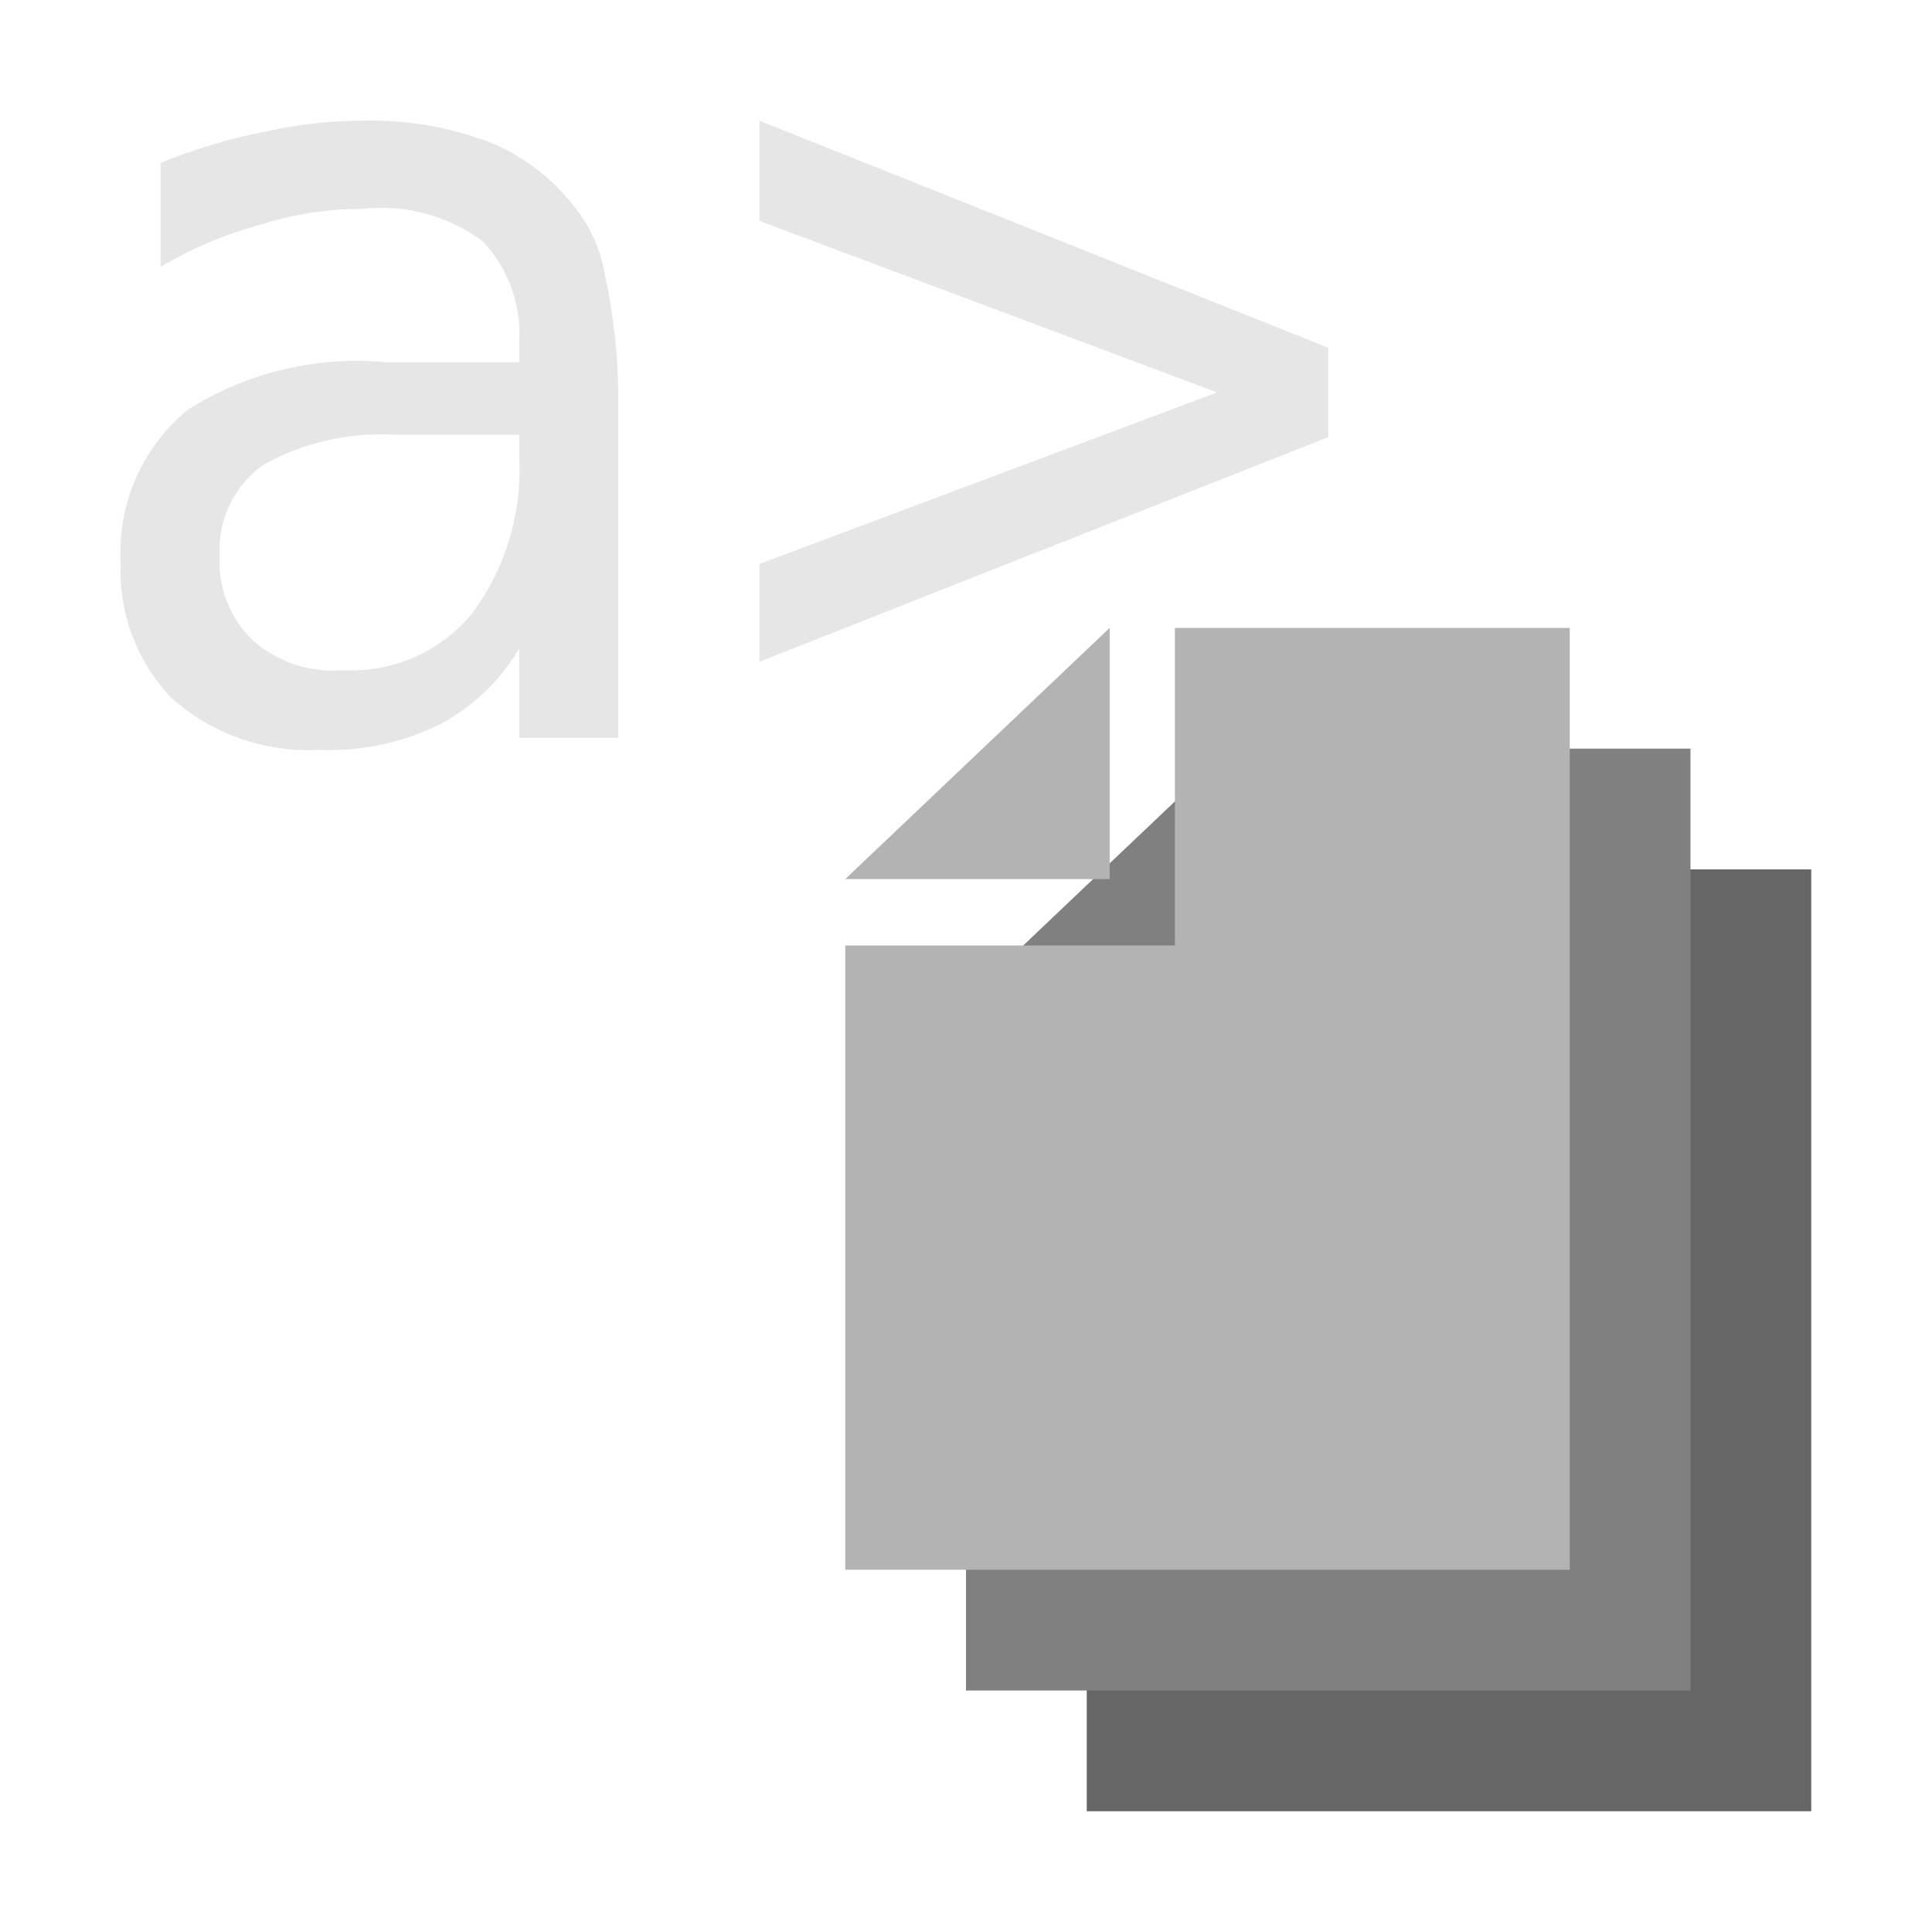 <svg id="Layer_1" data-name="Layer 1" xmlns="http://www.w3.org/2000/svg" viewBox="0 0 16 16"><defs><style>.cls-1{fill:#666;}.cls-2{fill:gray;}.cls-3{fill:#b3b3b3;}.cls-4{fill:none;}.cls-5{fill:#e6e6e6;}</style></defs><title>pluginIcon_dark</title><path class="cls-1" d="M11.73,9.83l0-2.63H15V15H9V9.83ZM9,9.28h2.19V7.2Z"/><path class="cls-2" d="M10.73,8.83l0-2.63H14V14H8V8.83ZM8,8.28h2.19V6.2Z"/><path class="cls-3" d="M9.73,7.83l0-2.63H13V13H7V7.83ZM7,7.28H9.19V5.2Z"/><polygon class="cls-4" points="2.33 5.46 6.97 5.46 6.93 0.98 6.04 0.98 2.33 4.52 2.33 5.46"/><path class="cls-5" d="M5.12,3.26V6.11H4.3V5.37A1.67,1.67,0,0,1,3.64,6a2.07,2.07,0,0,1-1,.21,1.7,1.7,0,0,1-1.22-.43A1.52,1.52,0,0,1,1,4.66a1.52,1.52,0,0,1,.56-1.27A2.63,2.63,0,0,1,3.2,3H4.3V2.83A1.12,1.12,0,0,0,4,2a1.41,1.41,0,0,0-1-.27,2.77,2.77,0,0,0-.84.13,3.33,3.33,0,0,0-.83.35V1.35a4.49,4.49,0,0,1,.87-.26A3.7,3.7,0,0,1,3,1a2.76,2.76,0,0,1,1.06.18,1.69,1.69,0,0,1,.71.55,1.2,1.2,0,0,1,.24.55A4.85,4.85,0,0,1,5.12,3.26ZM3.53,3.6H3.26a2,2,0,0,0-1.08.25.86.86,0,0,0-.36.75.9.9,0,0,0,.27.7,1,1,0,0,0,.75.25,1.29,1.29,0,0,0,1.07-.47,2,2,0,0,0,.39-1.3V3.6Z"/><path class="cls-5" d="M6.29,1.83V1L11,2.88v.74L6.29,5.48V4.67l3.79-1.42Z"/></svg>